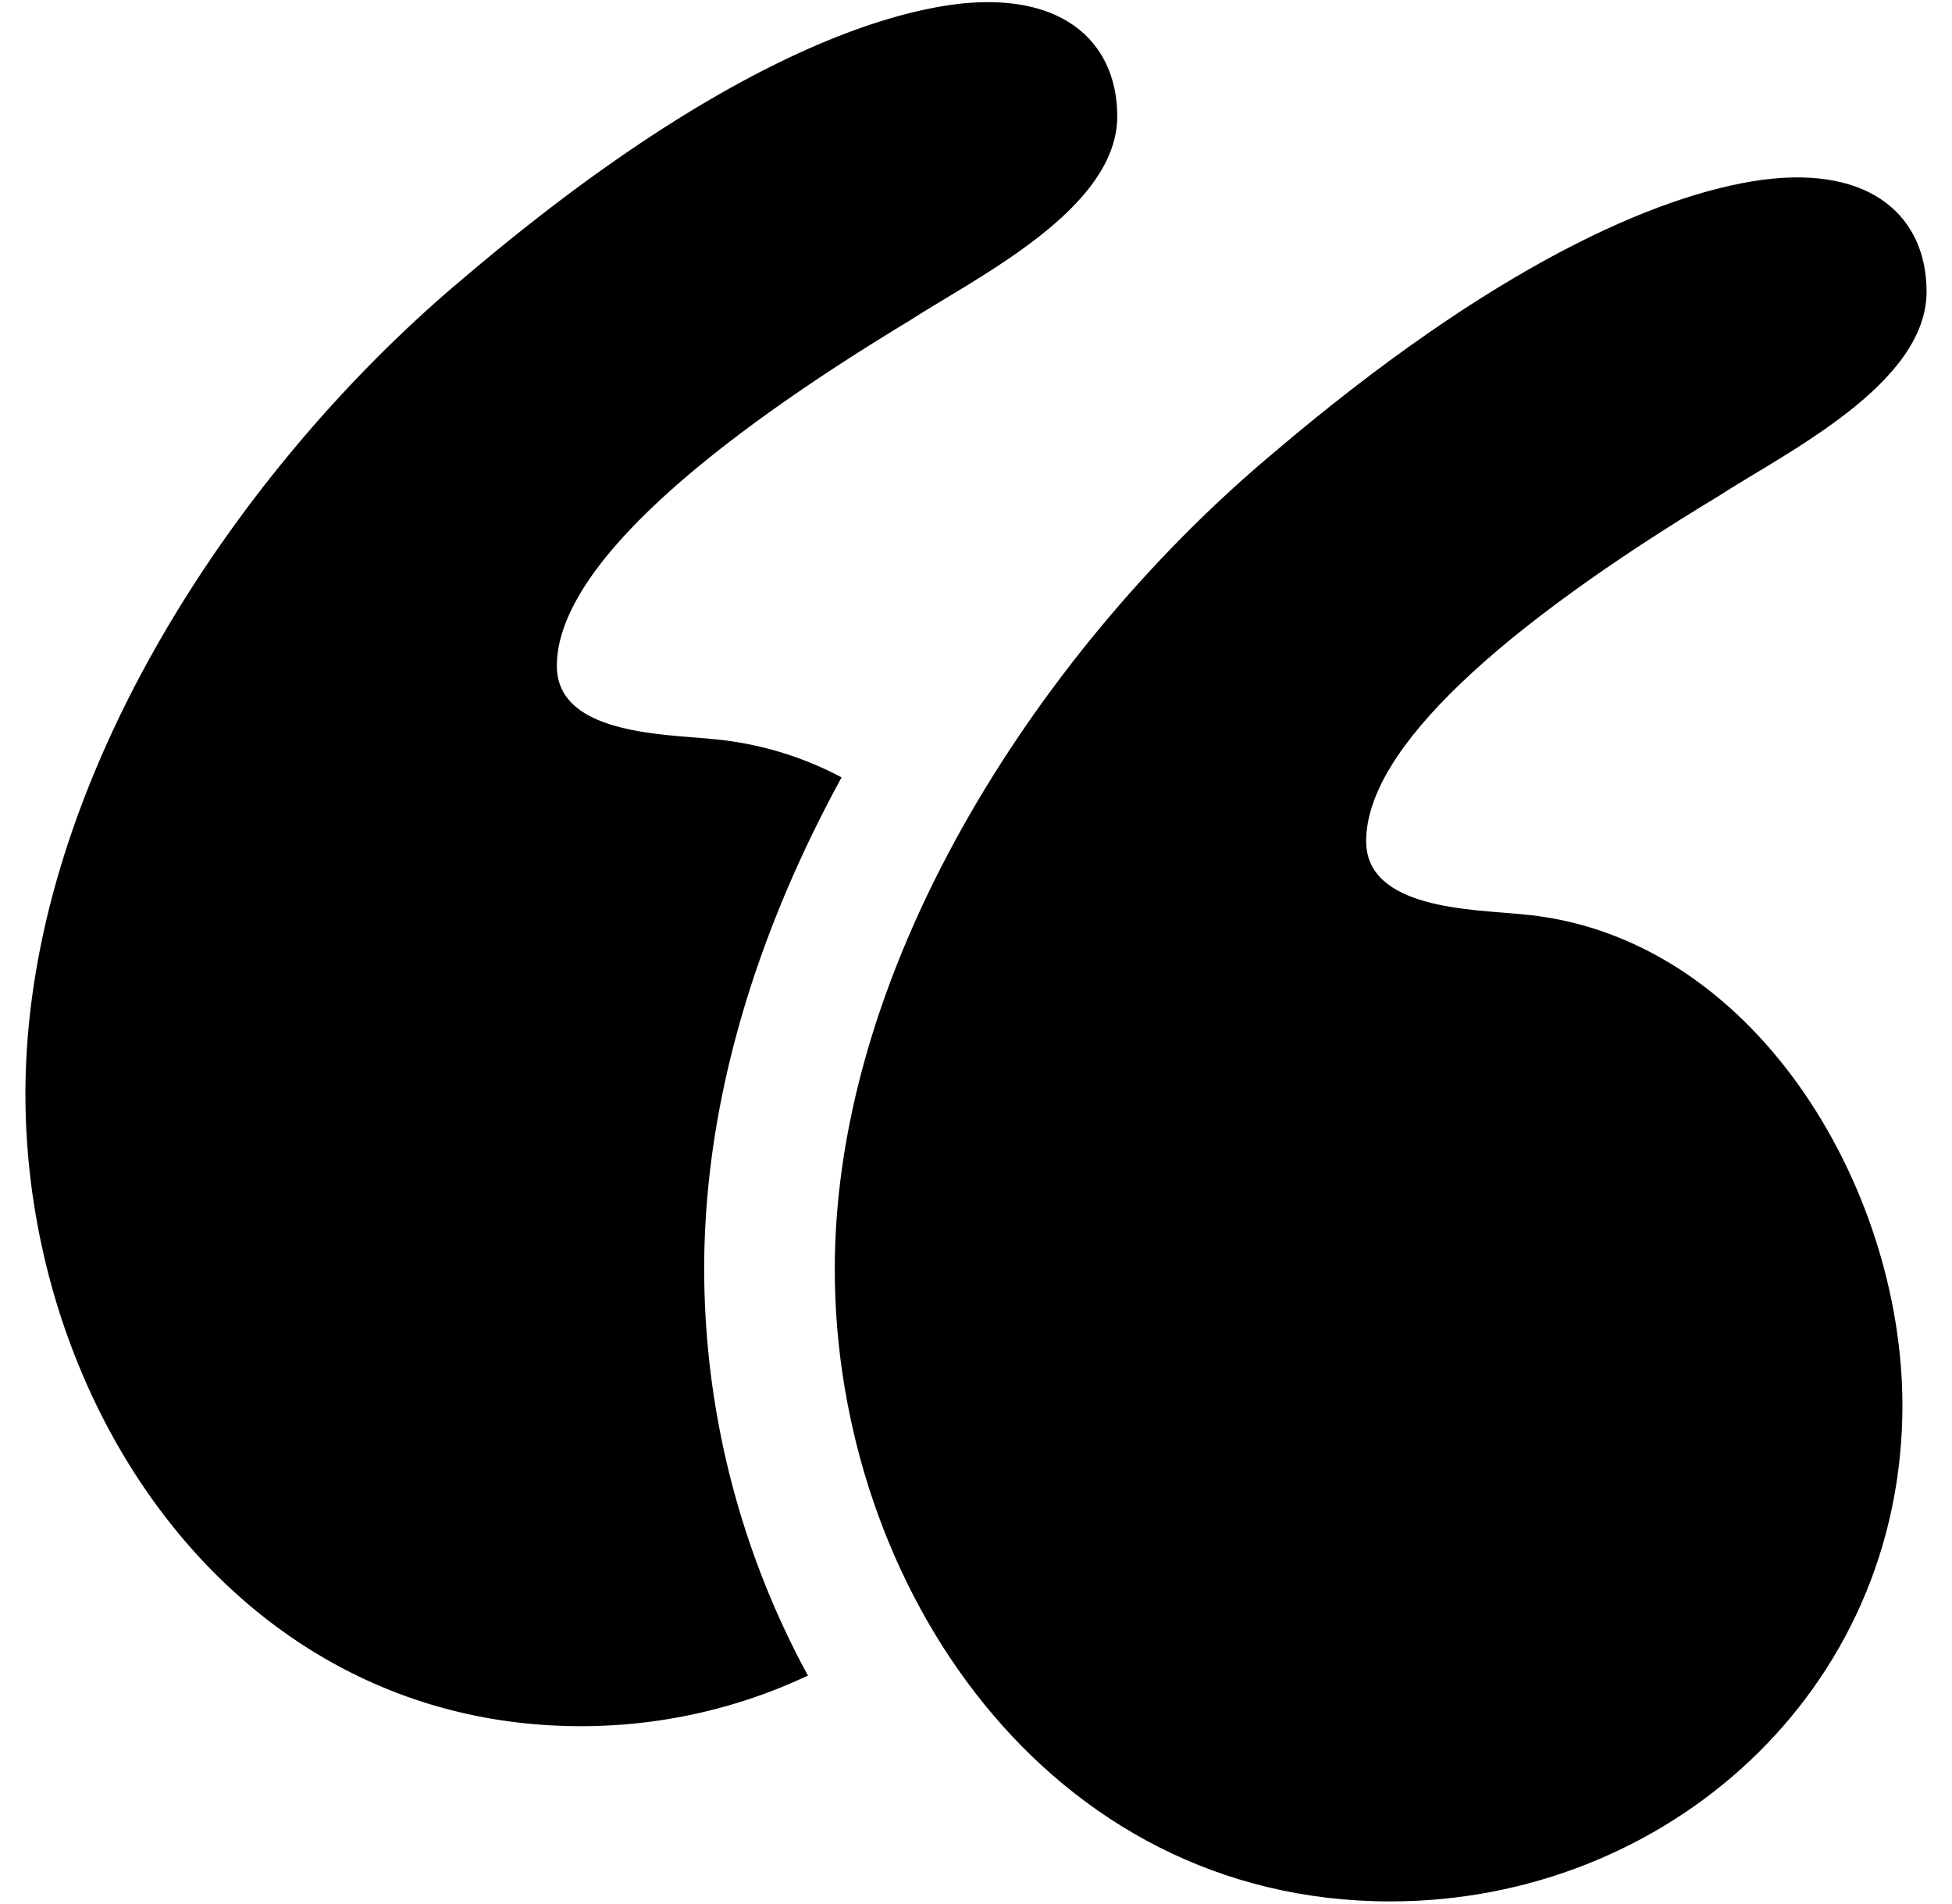 <svg viewBox="0 0 40 39">
  <g fill="#000" fill-rule="nonzero">
    <path d="M31.163 18.729c-.99-.1-3.168-.1-3.168-1.495 0-1.893 2.772-4.384 7.227-7.074 1.386-.897 4.257-2.291 4.257-4.185 0-1.494-1.089-2.59-3.366-2.291-2.178.298-5.544 1.793-9.999 5.58-4.653 3.885-9.008 10.362-9.008 16.738 0 6.477 4.355 12.953 11.385 12.953 5.642 0 10.493-4.284 10.493-10.163 0-4.484-3.069-9.664-7.82-10.063z" />
    <path d="M17.246 15.927a6.94 6.94 0 0 0-2.667-.788c-.99-.1-3.168-.1-3.168-1.495 0-1.892 2.771-4.383 7.226-7.074 1.387-.897 4.257-2.291 4.257-4.185 0-1.494-1.089-2.59-3.366-2.291-2.178.299-5.544 1.793-9.999 5.58C4.877 9.558.521 16.035.521 22.412c0 6.477 4.355 12.953 11.385 12.953 1.652 0 3.236-.37 4.65-1.037a17.451 17.451 0 0 1-2.126-8.326c0-3.56 1.14-7.01 2.816-10.076z" />
  </g>
</svg>